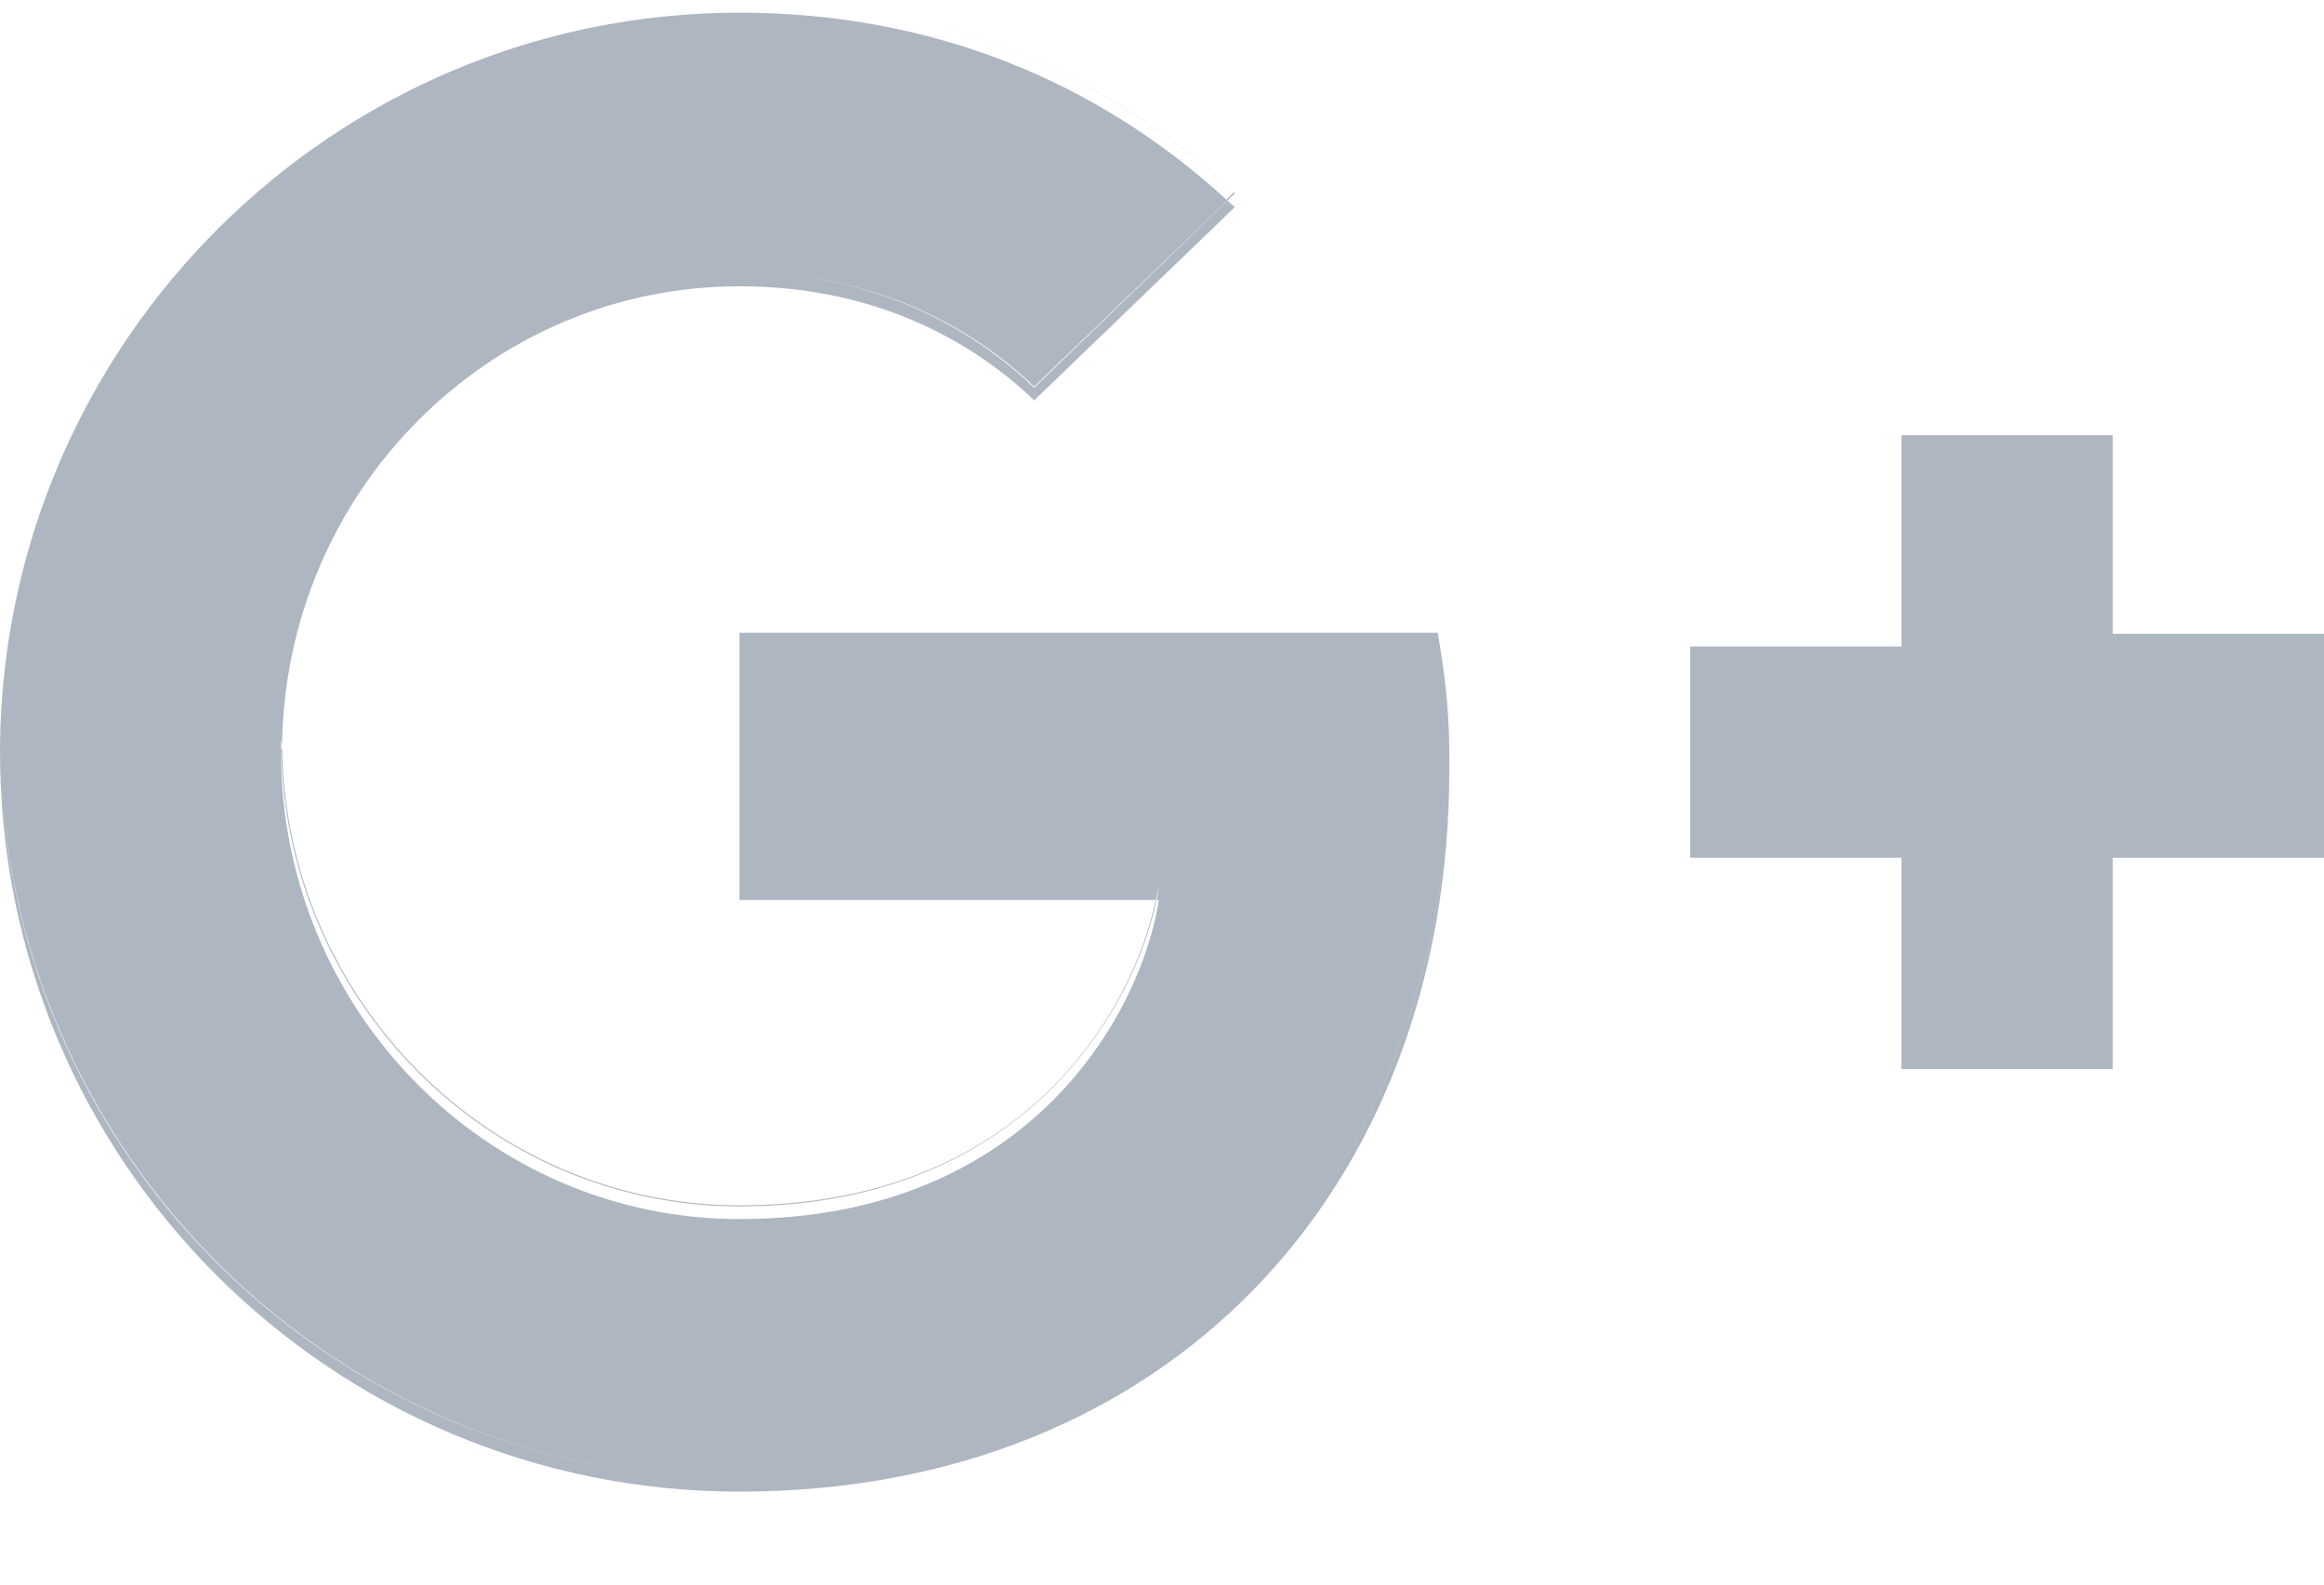 <?xml version="1.0" encoding="UTF-8" standalone="no"?>
<svg width="22px" height="15px" viewBox="0 0 22 15" version="1.1" xmlns="http://www.w3.org/2000/svg" xmlns:xlink="http://www.w3.org/1999/xlink">
    <!-- Generator: Sketch 3.6.1 (26313) - http://www.bohemiancoding.com/sketch -->
    <title>post-gplus</title>
    <desc>Created with Sketch.</desc>
    <defs></defs>
    <g id="Notice-open" stroke="none" stroke-width="1" fill="none" fill-rule="evenodd">
        <g id="Notice-links" transform="translate(-805, -380)" fill="#AEB6C2">
            <g id="notice-2-" transform="translate(-15, -23)">
                <g id="top-bar" transform="translate(562, 363)">
                    <g id="socails" transform="translate(248, 27)">
                        <g id="google">
                            <g id="post-gplus" transform="translate(10, 13)">
                                <path d="M7,6.06 L7,8.4 L10.97,8.4 C10.81,9.43 9.77,11.42 7,11.42 C4.61,11.42 2.66,9.44 2.66,7 C2.66,4.56 4.61,2.58 7,2.58 C8.36,2.58 9.27,3.16 9.79,3.66 L11.69,1.83 C10.47,0.69 8.89,0 7,0 C3.13,0 0,3.13 0,7 C0,10.87 3.13,14 7,14 C11.029,14 13.706,11.175 13.72,7.192 C13.72,7.201 13.72,7.211 13.72,7.22 L13.72,7.15 C13.72,6.69 13.67,6.34 13.61,5.99 L7,5.99 L7,6.06 Z M7,0.12 C8.85,0.12 10.41,0.79 11.61,1.89 L11.68,1.82 C10.47,0.69 8.89,0 7,0 C3.13,0 0,3.13 0,7 L0,7.06 C0.04,3.23 3.16,0.12 7,0.12 L7,0.12 Z M7,11.54 C9.77,11.54 10.81,9.56 10.97,8.52 L10.94,8.52 C10.72,9.58 9.67,11.41 7,11.41 C4.63,11.41 2.7,9.46 2.67,7.06 C2.67,7.08 2.66,7.1 2.66,7.12 C2.66,9.56 4.61,11.54 7,11.54 L7,11.54 Z M7,2.58 C4.61,2.58 2.66,4.56 2.66,7 C2.66,7.02 2.67,7.04 2.67,7.06 C2.7,4.65 4.63,2.71 7,2.71 C8.36,2.71 9.27,3.29 9.79,3.79 L11.69,1.96 C11.67,1.94 11.64,1.92 11.62,1.9 L9.79,3.67 C9.27,3.17 8.36,2.58 7,2.58 L7,2.58 Z M7,8.4 L7,8.52 L10.94,8.52 C10.95,8.48 10.96,8.43 10.97,8.4 L7,8.4 Z M7,14 C3.16,14 0.04,10.9 0,7.06 L0,7.12 C0,10.99 3.13,14.12 7,14.12 C11.04,14.12 13.72,11.28 13.72,7.28 L13.72,7.22 C13.69,11.19 11.02,14 7,14 Z M22,6 L20,6 L20,4 L18,4 L18,6 L16,6 L16,8 L18,8 L18,10 L20,10 L20,8 L22,8 L22,6 Z M18,4 L20,4 L20,4.12 L18,4.12 L18,4 Z M16,6 L18,6 L18,6.12 L16,6.12 L16,6 Z M16,8 L18,8 L18,8.12 L16,8.12 L16,8 Z M20,8 L22,8 L22,8.12 L20,8.12 L20,8 Z M18,10 L20,10 L20,10.12 L18,10.12 L18,10 Z" id="Shape"></path>
                            </g>
                        </g>
                    </g>
                </g>
            </g>
        </g>
    </g>
</svg>